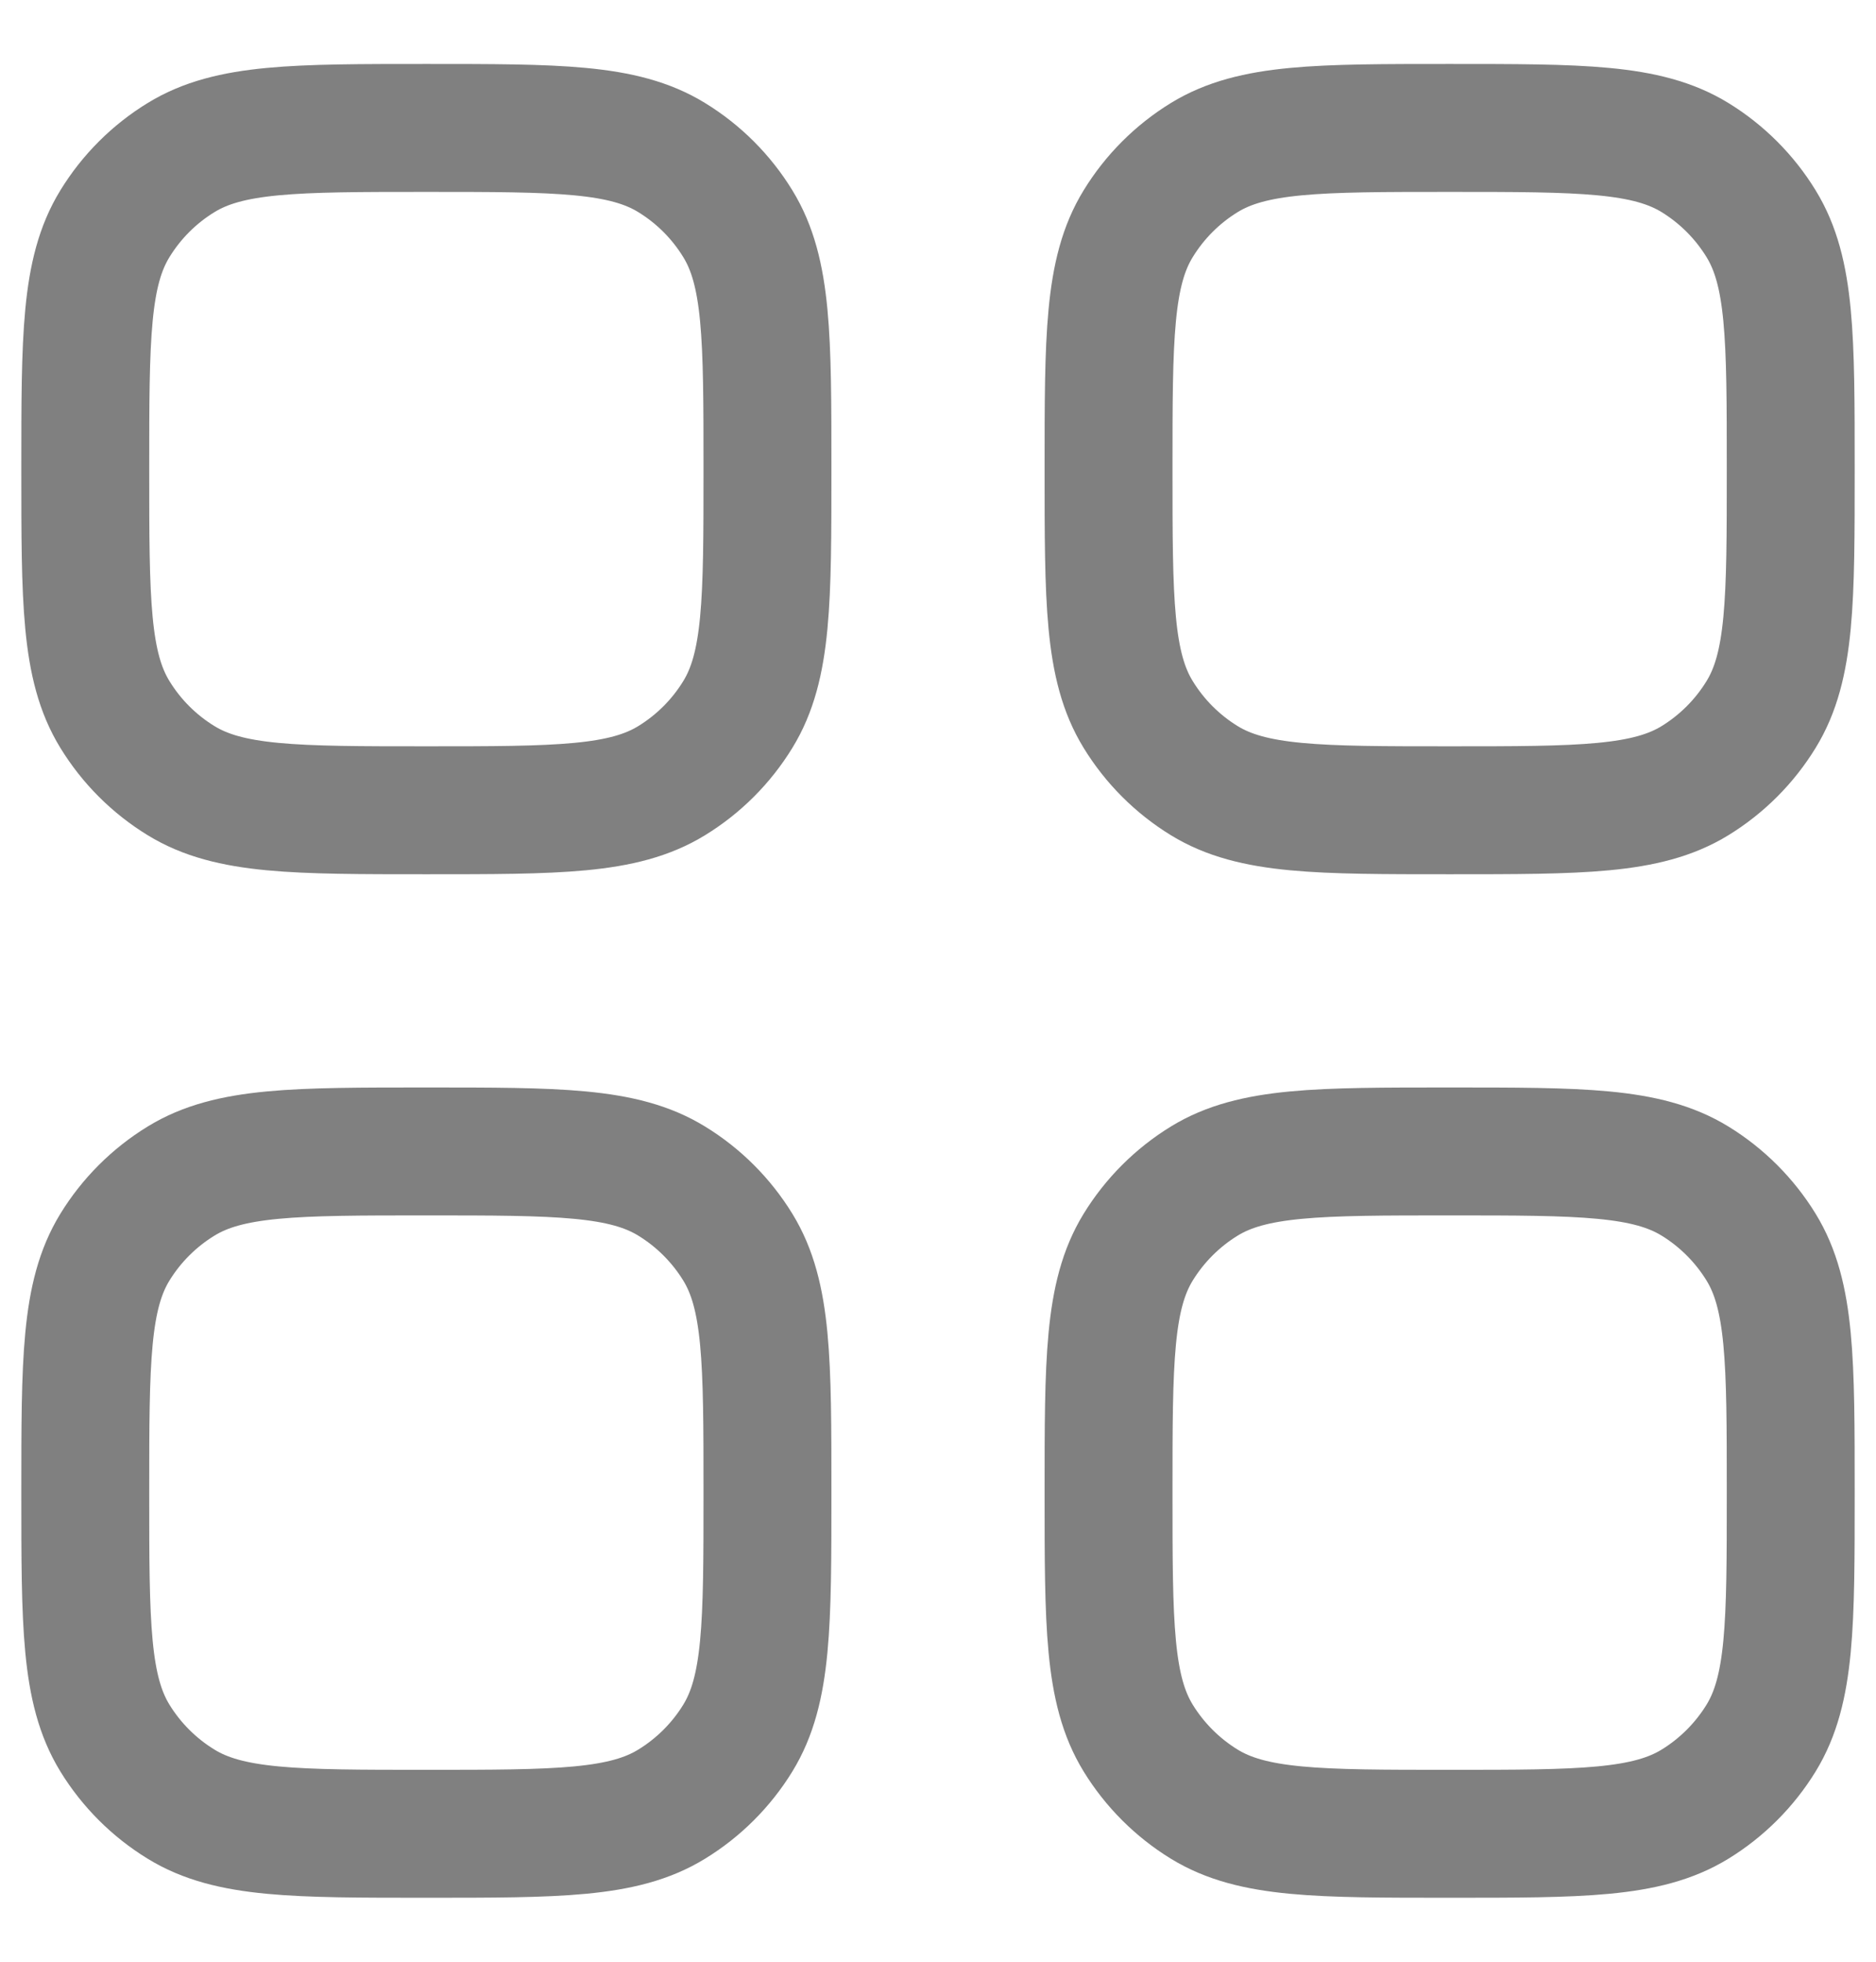 <svg width="22" height="23" viewBox="0 0 22 23" fill="none" xmlns="http://www.w3.org/2000/svg">
<path d="M1 5.5C1 3.96 1 3.189 1.347 2.624C1.541 2.307 1.807 2.041 2.124 1.847C2.689 1.5 3.46 1.5 5 1.5C6.54 1.5 7.311 1.5 7.876 1.847C8.193 2.041 8.459 2.307 8.653 2.624C9 3.189 9 3.96 9 5.5C9 7.04 9 7.811 8.653 8.376C8.459 8.693 8.193 8.959 7.876 9.153C7.311 9.5 6.54 9.5 5 9.5C3.46 9.5 2.689 9.5 2.124 9.153C1.807 8.959 1.541 8.693 1.347 8.376C1 7.811 1 7.04 1 5.5Z" stroke="#808080" stroke-width="1.5"/>
<path d="M13 5.5C13 3.96 13 3.189 13.347 2.624C13.541 2.307 13.807 2.041 14.123 1.847C14.689 1.5 15.46 1.5 17 1.5C18.54 1.5 19.311 1.5 19.877 1.847C20.193 2.041 20.459 2.307 20.653 2.624C21 3.189 21 3.96 21 5.5C21 7.04 21 7.811 20.653 8.376C20.459 8.693 20.193 8.959 19.877 9.153C19.311 9.5 18.54 9.5 17 9.5C15.46 9.5 14.689 9.5 14.123 9.153C13.807 8.959 13.541 8.693 13.347 8.376C13 7.811 13 7.04 13 5.5Z" stroke="#808080" stroke-width="1.5"/>
<path d="M1 17.5C1 15.96 1 15.189 1.347 14.623C1.541 14.307 1.807 14.041 2.124 13.847C2.689 13.5 3.46 13.5 5 13.5C6.54 13.5 7.311 13.5 7.876 13.847C8.193 14.041 8.459 14.307 8.653 14.623C9 15.189 9 15.96 9 17.5C9 19.04 9 19.811 8.653 20.377C8.459 20.693 8.193 20.959 7.876 21.153C7.311 21.5 6.54 21.5 5 21.5C3.46 21.5 2.689 21.5 2.124 21.153C1.807 20.959 1.541 20.693 1.347 20.377C1 19.811 1 19.04 1 17.5Z" stroke="#808080" stroke-width="1.5"/>
<path d="M13 17.5C13 15.96 13 15.189 13.347 14.623C13.541 14.307 13.807 14.041 14.123 13.847C14.689 13.5 15.46 13.5 17 13.5C18.54 13.5 19.311 13.5 19.877 13.847C20.193 14.041 20.459 14.307 20.653 14.623C21 15.189 21 15.96 21 17.5C21 19.04 21 19.811 20.653 20.377C20.459 20.693 20.193 20.959 19.877 21.153C19.311 21.5 18.54 21.5 17 21.5C15.46 21.5 14.689 21.5 14.123 21.153C13.807 20.959 13.541 20.693 13.347 20.377C13 19.811 13 19.04 13 17.5Z" stroke="#808080" stroke-width="1.5"/>
</svg>
